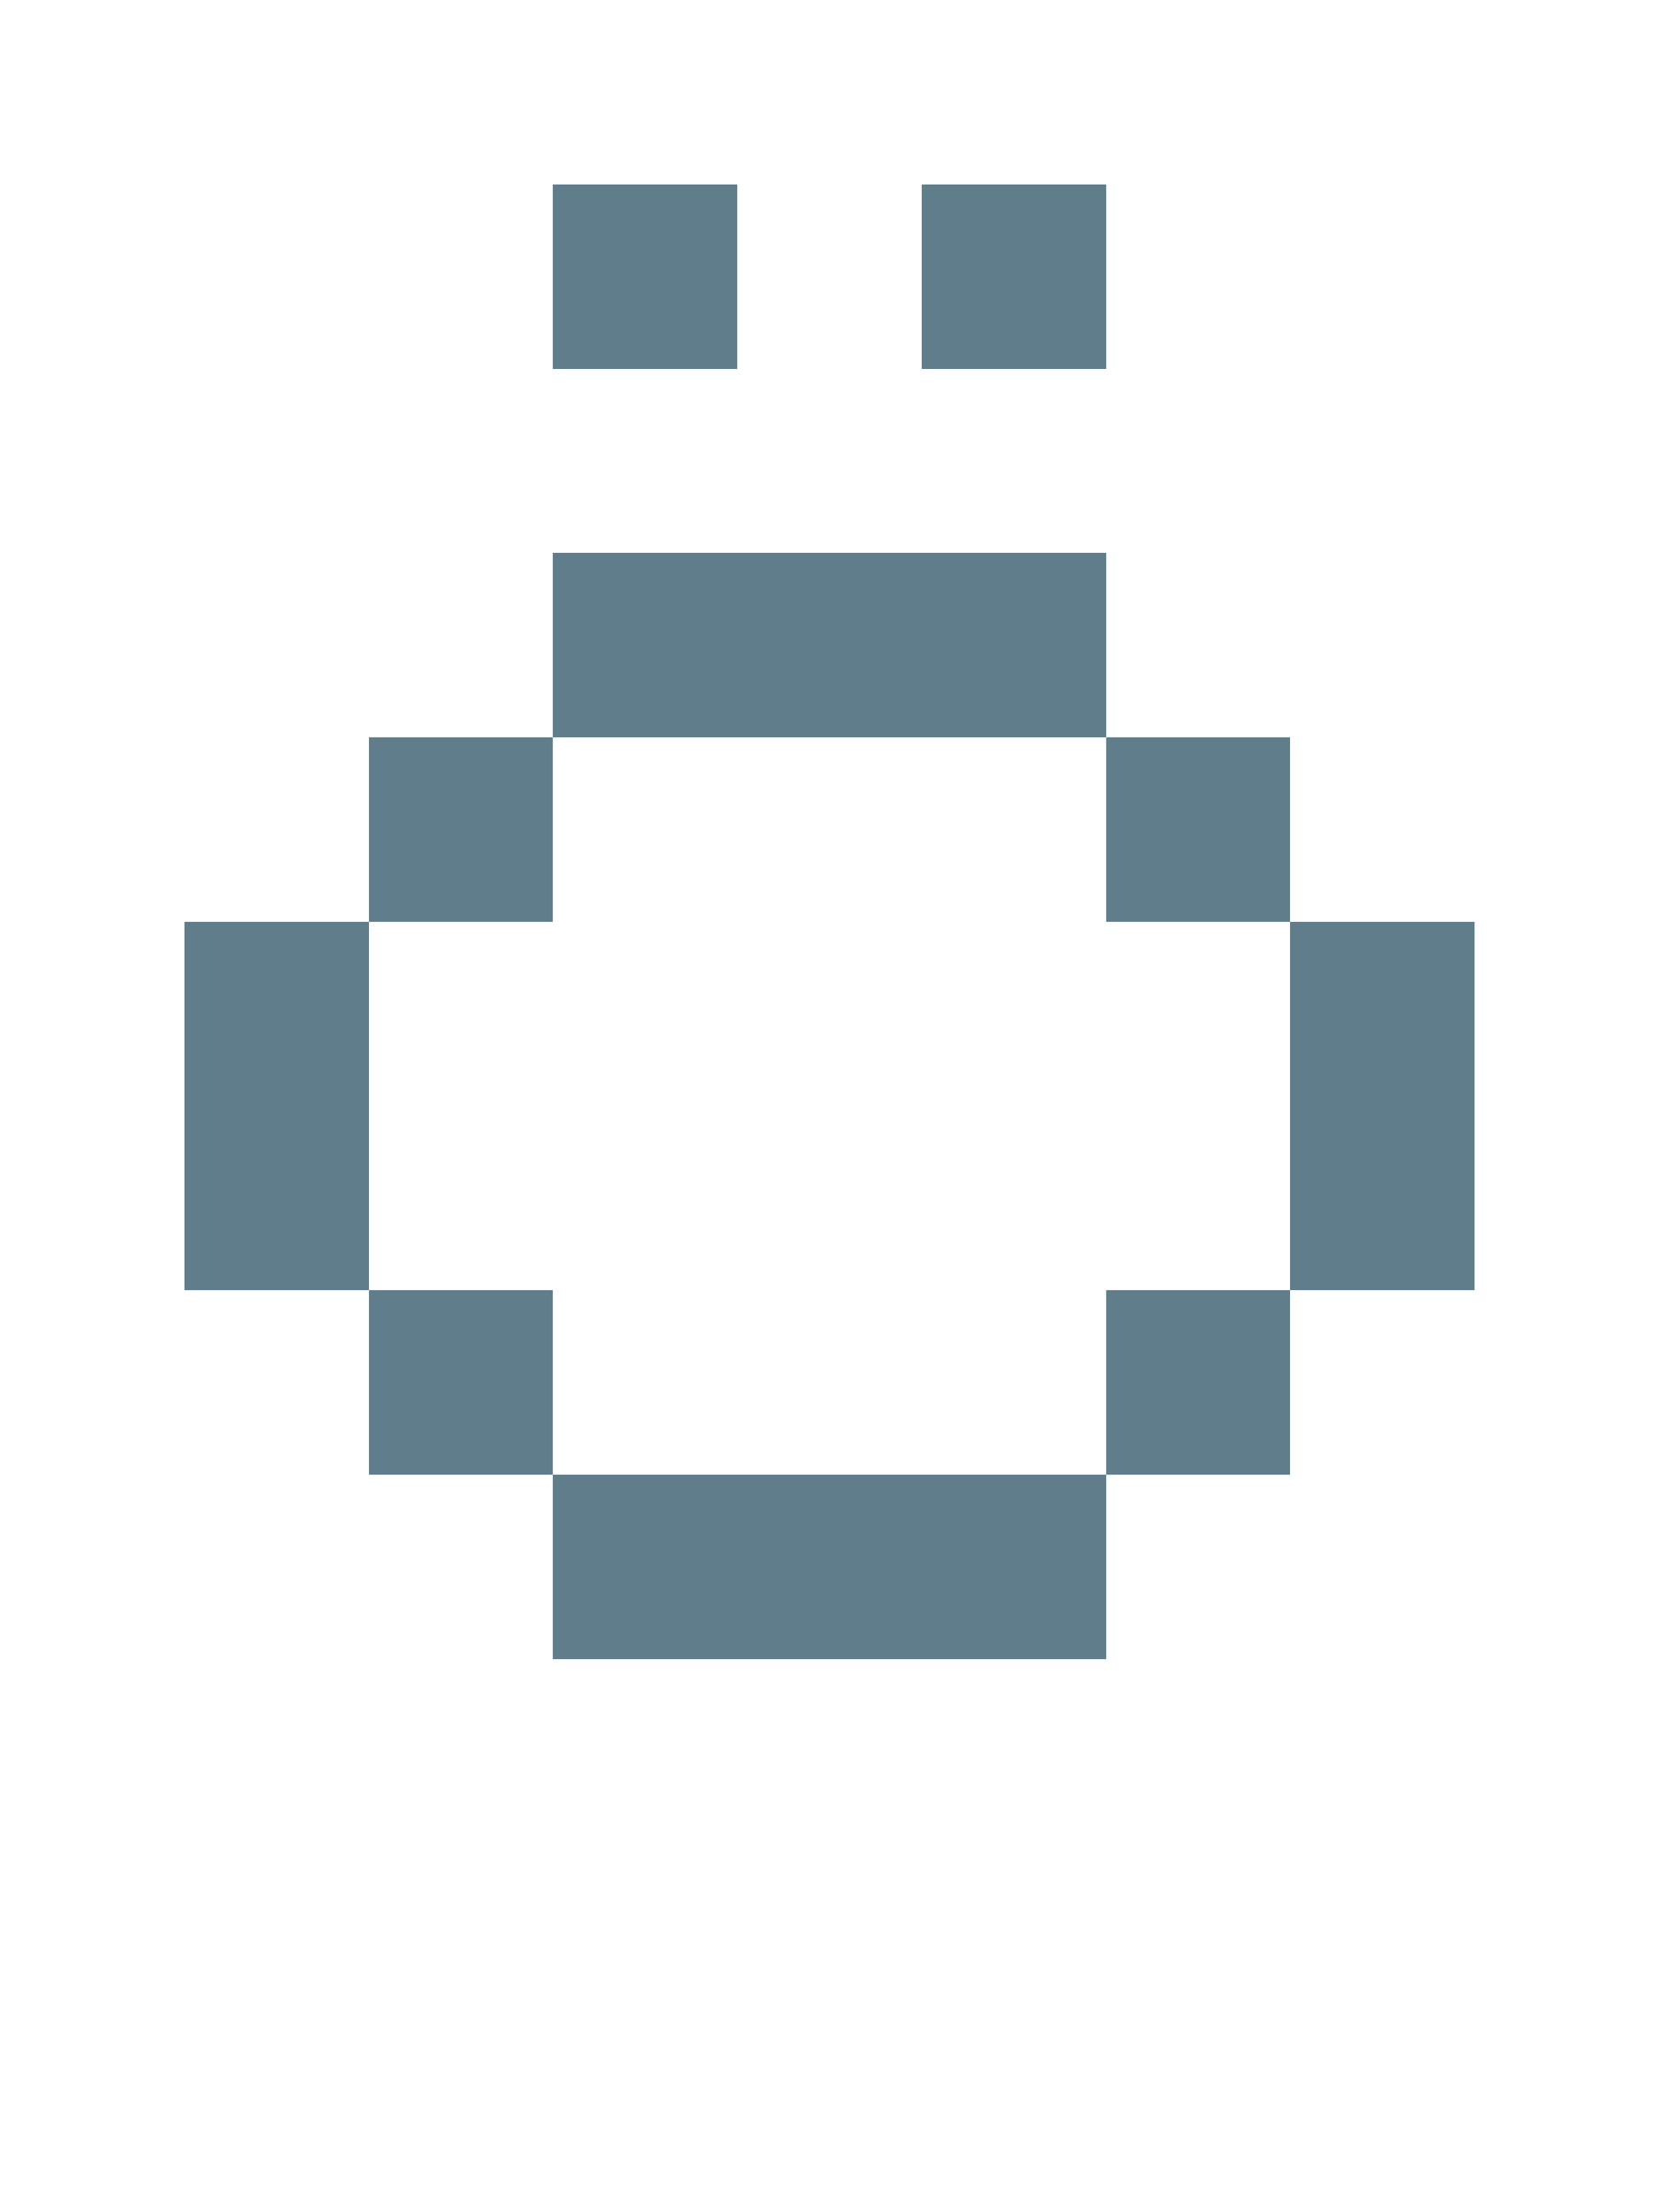 <svg version="1.1" xmlns="http://www.w3.org/2000/svg" xmlns:xlink="http://www.w3.org/1999/xlink" shape-rendering="crispEdges" width="9" height="12" viewBox="0 0 9 12"><g><path fill="rgba(96,125,139,1.00)" d="M3,1h1v1h-1ZM5,1h1v1h-1ZM3,3h3v1h-3ZM2,4h1v1h-1ZM6,4h1v1h-1ZM1,5h1v2h-1ZM7,5h1v2h-1ZM2,7h1v1h-1ZM6,7h1v1h-1ZM3,8h3v1h-3Z"></path></g></svg>